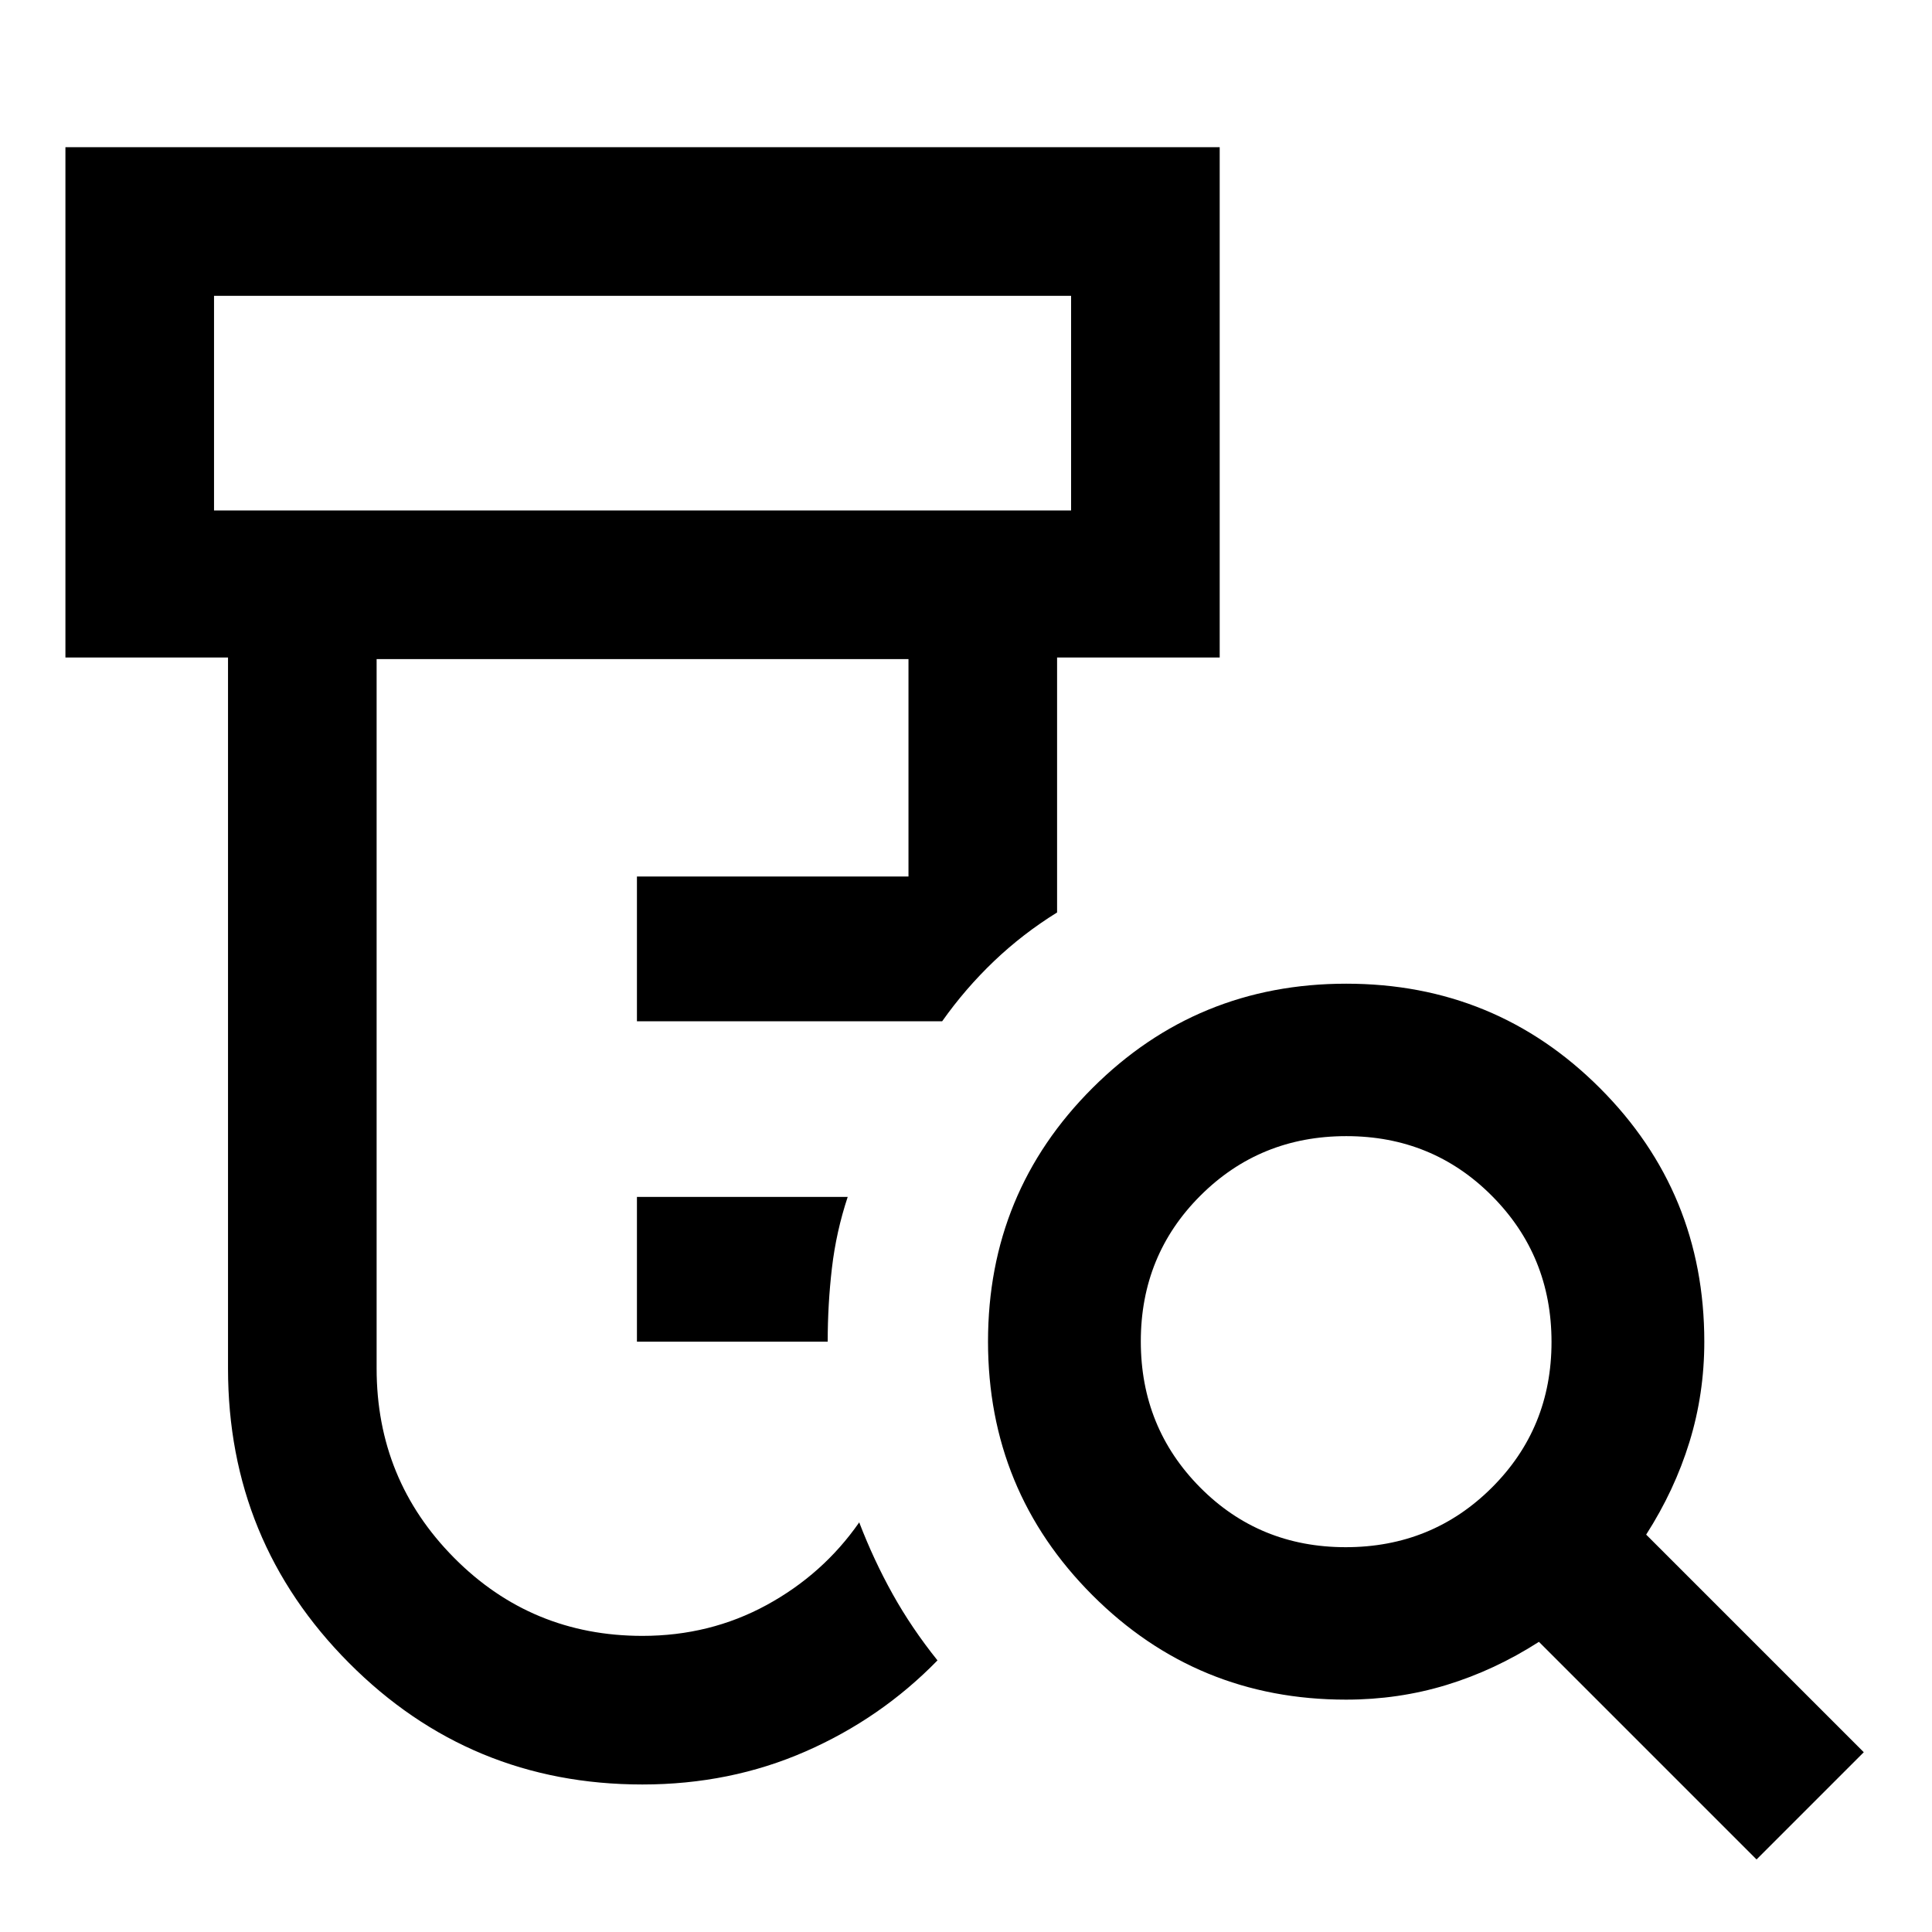 <svg xmlns="http://www.w3.org/2000/svg" height="40" viewBox="0 -960 960 960" width="40"><path d="M316.49-293.33v-71.93h104.73q-5.72 17.27-7.83 35.27-2.11 17.99-2.11 36.66h-94.79ZM319.2-73.3q-85.71 0-145.8-60.4-60.1-60.4-60.1-146.3v-353.3H32.51v-253.56h573.55v253.56h-80.8v126.7q-17.05 10.56-31.36 24.21-14.3 13.66-25.74 29.85H316.49v-71.92h134.93v-108.05H187.14v352.46q0 55.29 38.48 94.1 38.47 38.81 93.61 38.81 33.51 0 61.62-15.29 28.1-15.29 46.09-41.11 7.23 18.82 16.64 35.68 9.41 16.87 22.25 32.9-28.17 28.89-65.61 45.27Q362.77-73.3 319.2-73.3ZM106.35-706.35h425.87v-106.66H106.35v106.66Zm562.32 515.14q42.9 0 72.59-29.57 29.68-29.57 29.68-72.4 0-42.83-29.57-72.55-29.57-29.73-72.4-29.73-42.9 0-72.51 29.58-29.6 29.57-29.6 72.4 0 42.82 29.45 72.55 29.45 29.72 72.36 29.72ZM872.82-36.05 764.69-144.18q-22 14.11-45.9 21.42-23.9 7.3-49.97 7.3-74.12 0-126-51.9-51.88-51.9-51.88-126.05t51.92-125.97q51.92-51.83 126.09-51.83 74.18 0 126.04 51.88 51.87 51.88 51.87 126 0 25.91-7.39 49.89t-21.5 45.98L926.1-89.33l-53.28 53.28Zm-766.47-670.3v-106.66 106.66Z"/></svg>
